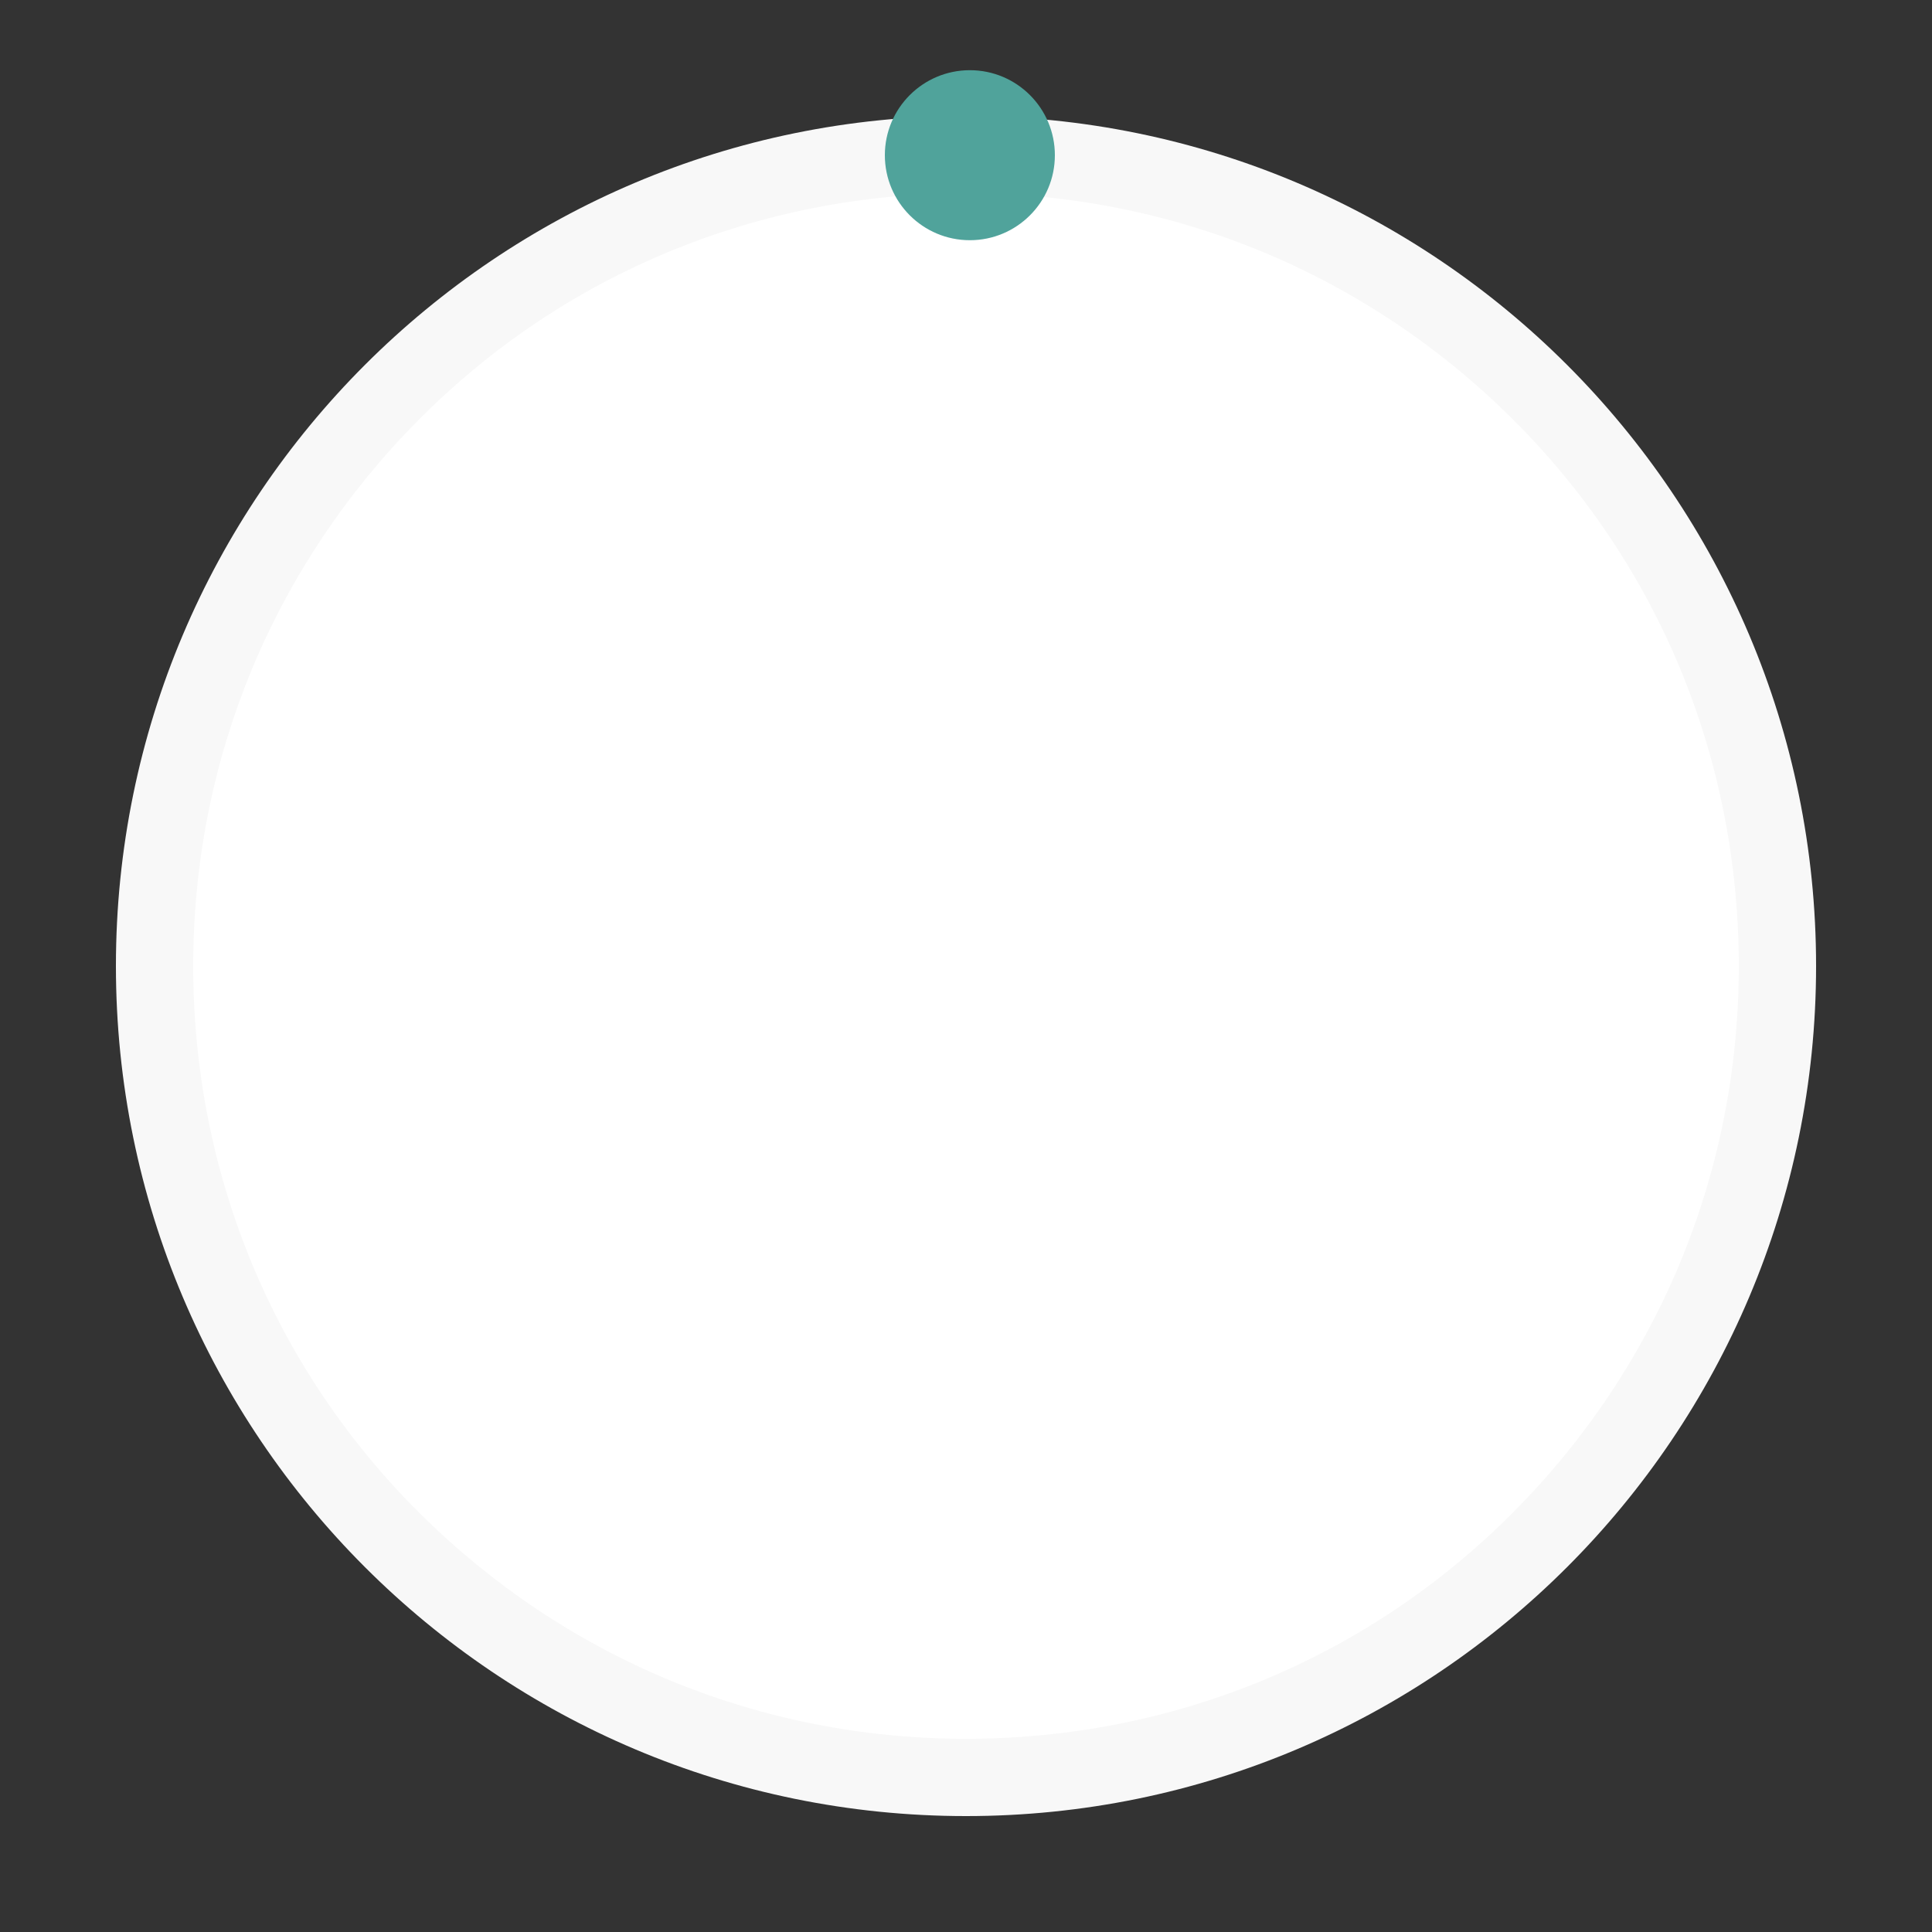 <?xml version="1.0" encoding="utf-8"?>
<!-- Generator: Adobe Illustrator 21.0.0, SVG Export Plug-In . SVG Version: 6.00 Build 0)  -->
<svg version="1.1" id="图层_1" xmlns="http://www.w3.org/2000/svg" xmlns:xlink="http://www.w3.org/1999/xlink" x="0px" y="0px"
	 viewBox="0 0 300 300" style="enable-background:new 0 0 300 300;" xml:space="preserve">
<rect x="0" y="0" width="300" height="300" fill="#333333" stroke="none"/>
<style type="text/css">
	.st0{fill:#FFFFFF;}
	.st1{fill:#F8F8F8;}
	.st2{fill:#50A39B;}
</style>
<g>
	<g>
		<path class="st0" d="M24,150C24,80.5,80.5,24,150,24s126,56.5,126,126s-56.5,126-126,126S24,219.5,24,150z"/>
		<path class="st1" d="M270,150c0,32.1-12.5,62.2-35.1,84.9S182.1,270,150,270s-62.2-12.5-84.9-35.1S30,182.1,30,150
			s12.5-62.2,35.1-84.9S117.9,30,150,30s62.2,12.5,84.9,35.1S270,117.9,270,150 M282,150c0-72.9-59.1-132-132-132S18,77.1,18,150
			s59.1,132,132,132S282,222.9,282,150L282,150z"/>
	</g>
	<g>
		<circle class="st2" cx="150.6" cy="24.1" r="13.2"/>
	</g>
</g>
</svg>
